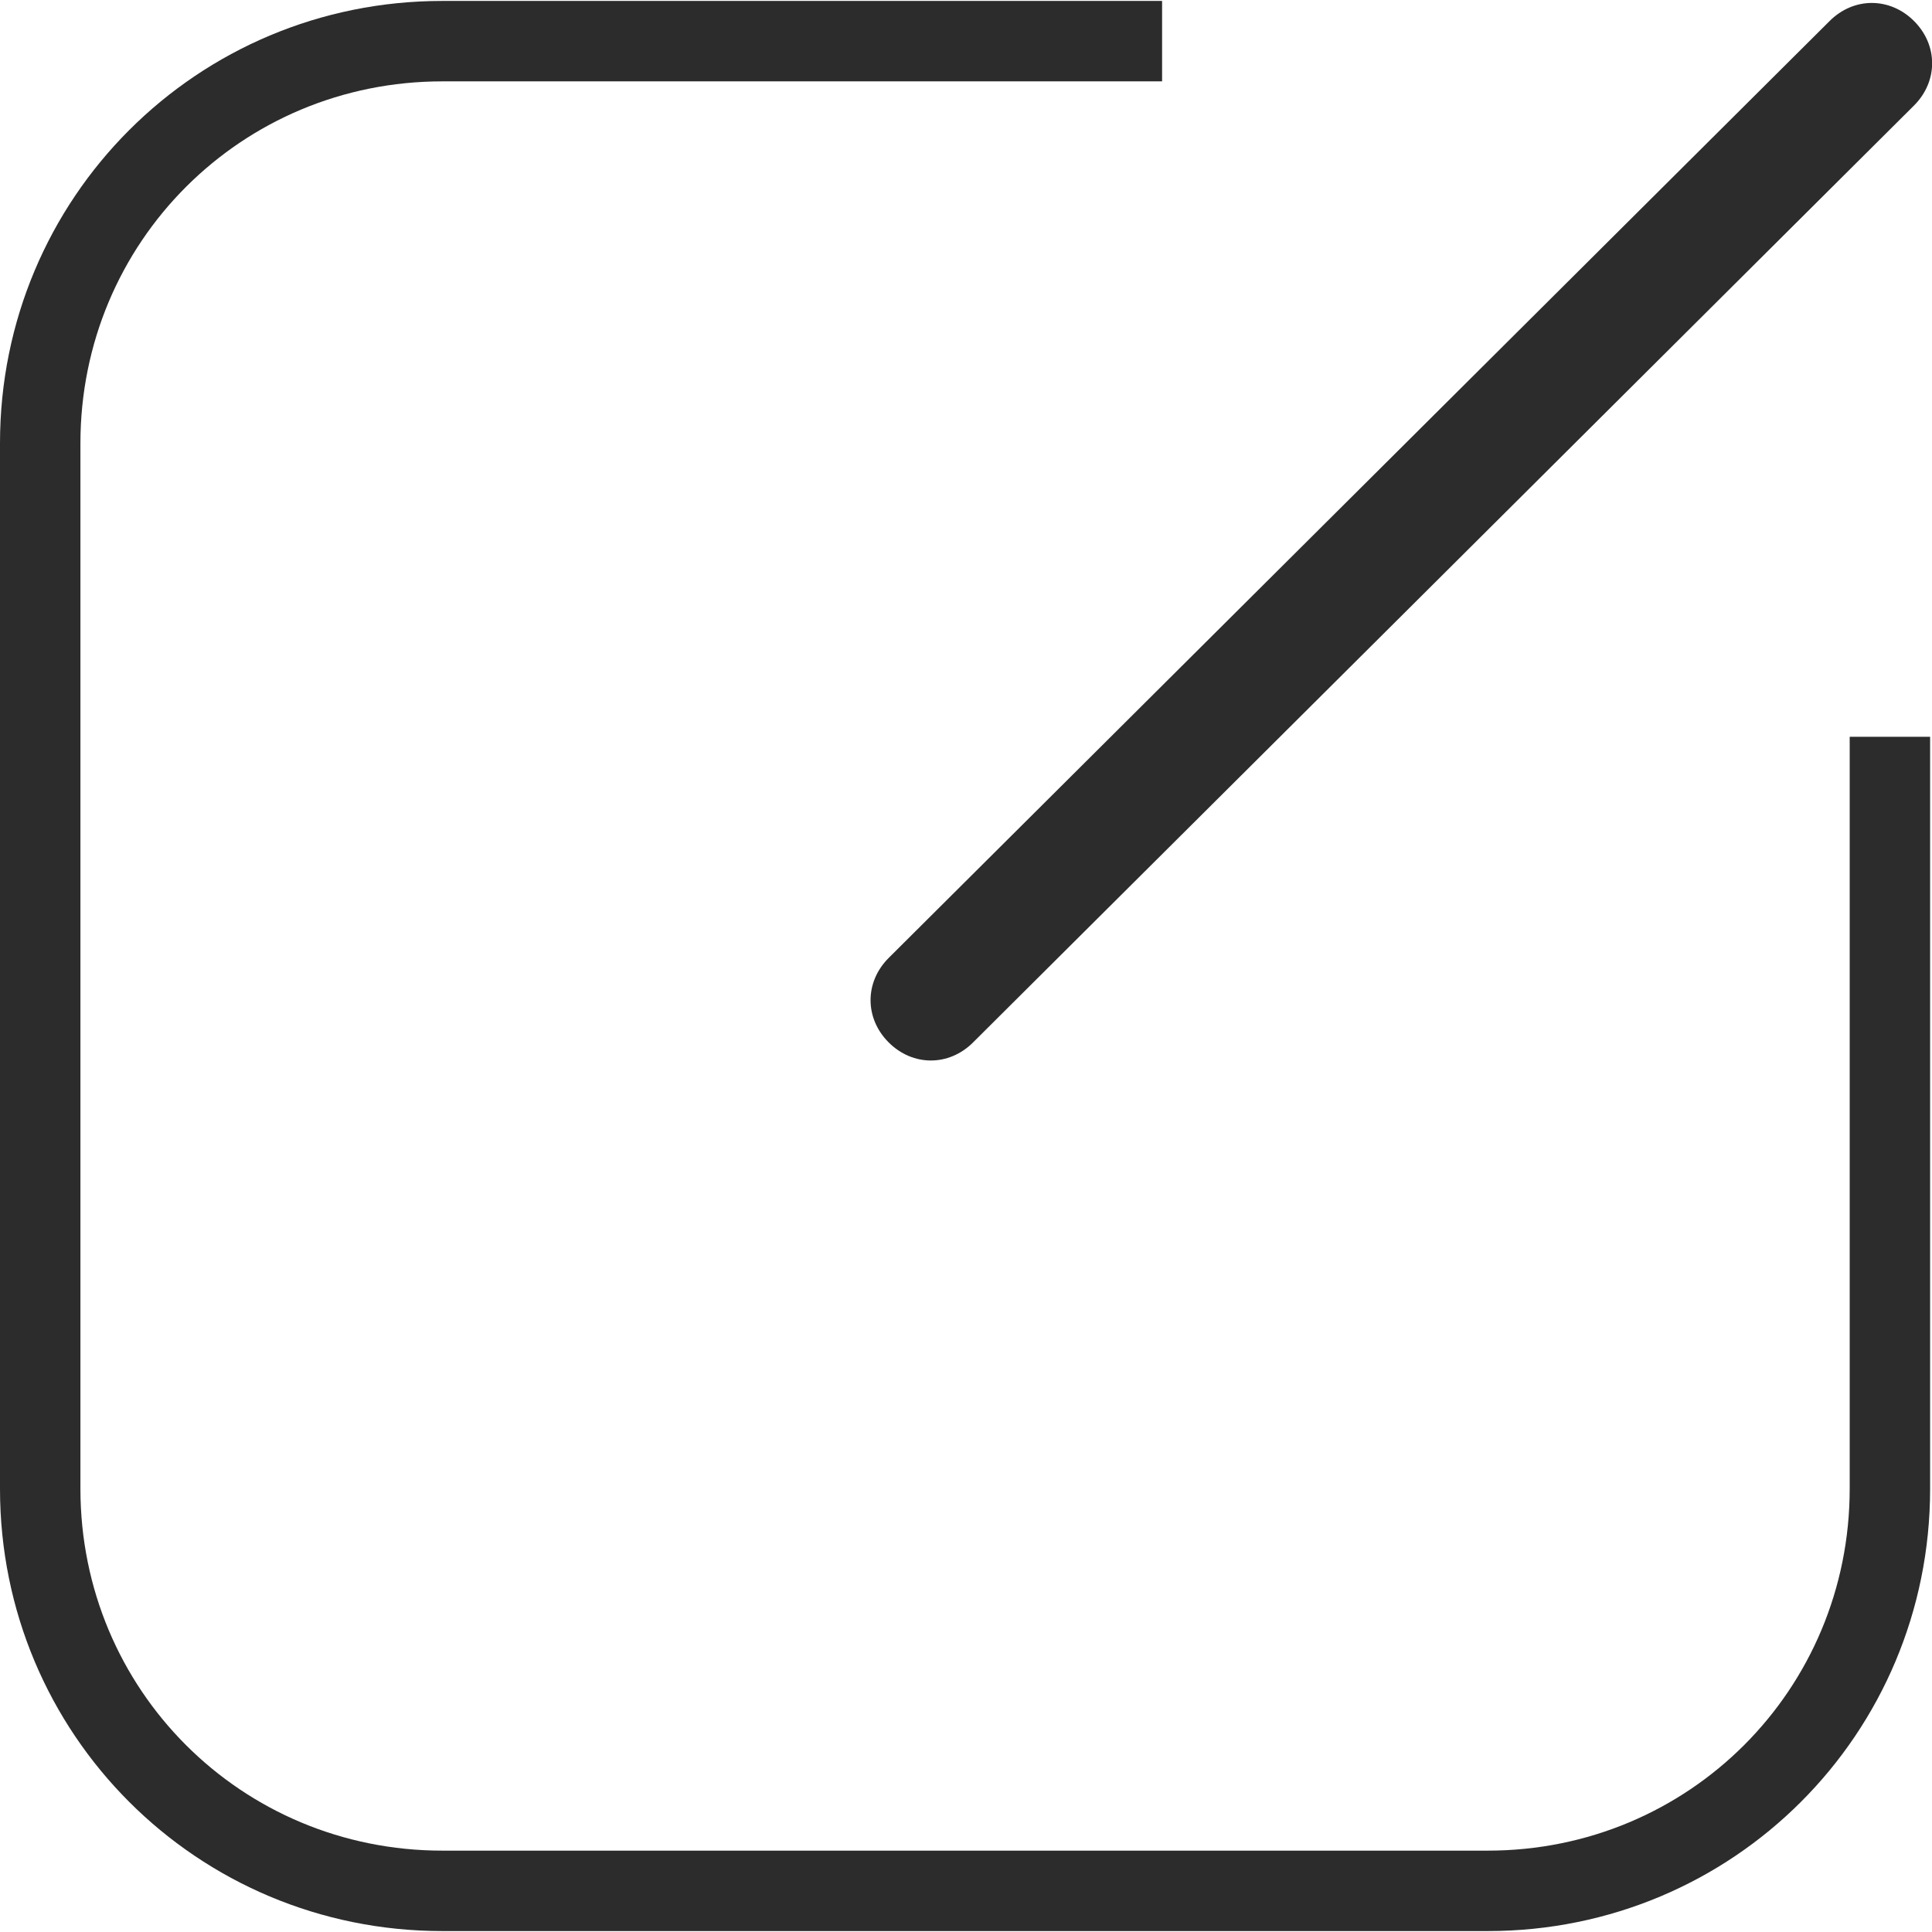 <svg t="1718629284255" class="icon" viewBox="0 0 1025 1024" version="1.1" xmlns="http://www.w3.org/2000/svg" p-id="4321" width="32" height="32"><path d="M981.333 789.333c0 106.667-85.333 192-192 192H234.667c-106.667 0-192-85.333-192-192V234.667c0-106.667 85.333-192 192-192h381.867V0H234.667C104.533 0 0 104.533 0 234.667v554.667c0 130.133 104.533 234.667 234.667 234.667h554.667c130.133 0 234.667-104.533 234.667-234.667V390.4h-42.667V789.333z" p-id="4322" fill="#2c2c2c"></path><path d="M471.467 552.533c12.8 12.8 32 12.8 44.8 0L1015.467 55.467c12.8-12.8 12.8-32 0-44.8-12.8-12.8-32-12.8-44.8 0L471.467 507.733c-12.8 12.8-12.8 32 0 44.8z" p-id="4323" fill="#2c2c2c"></path></svg>